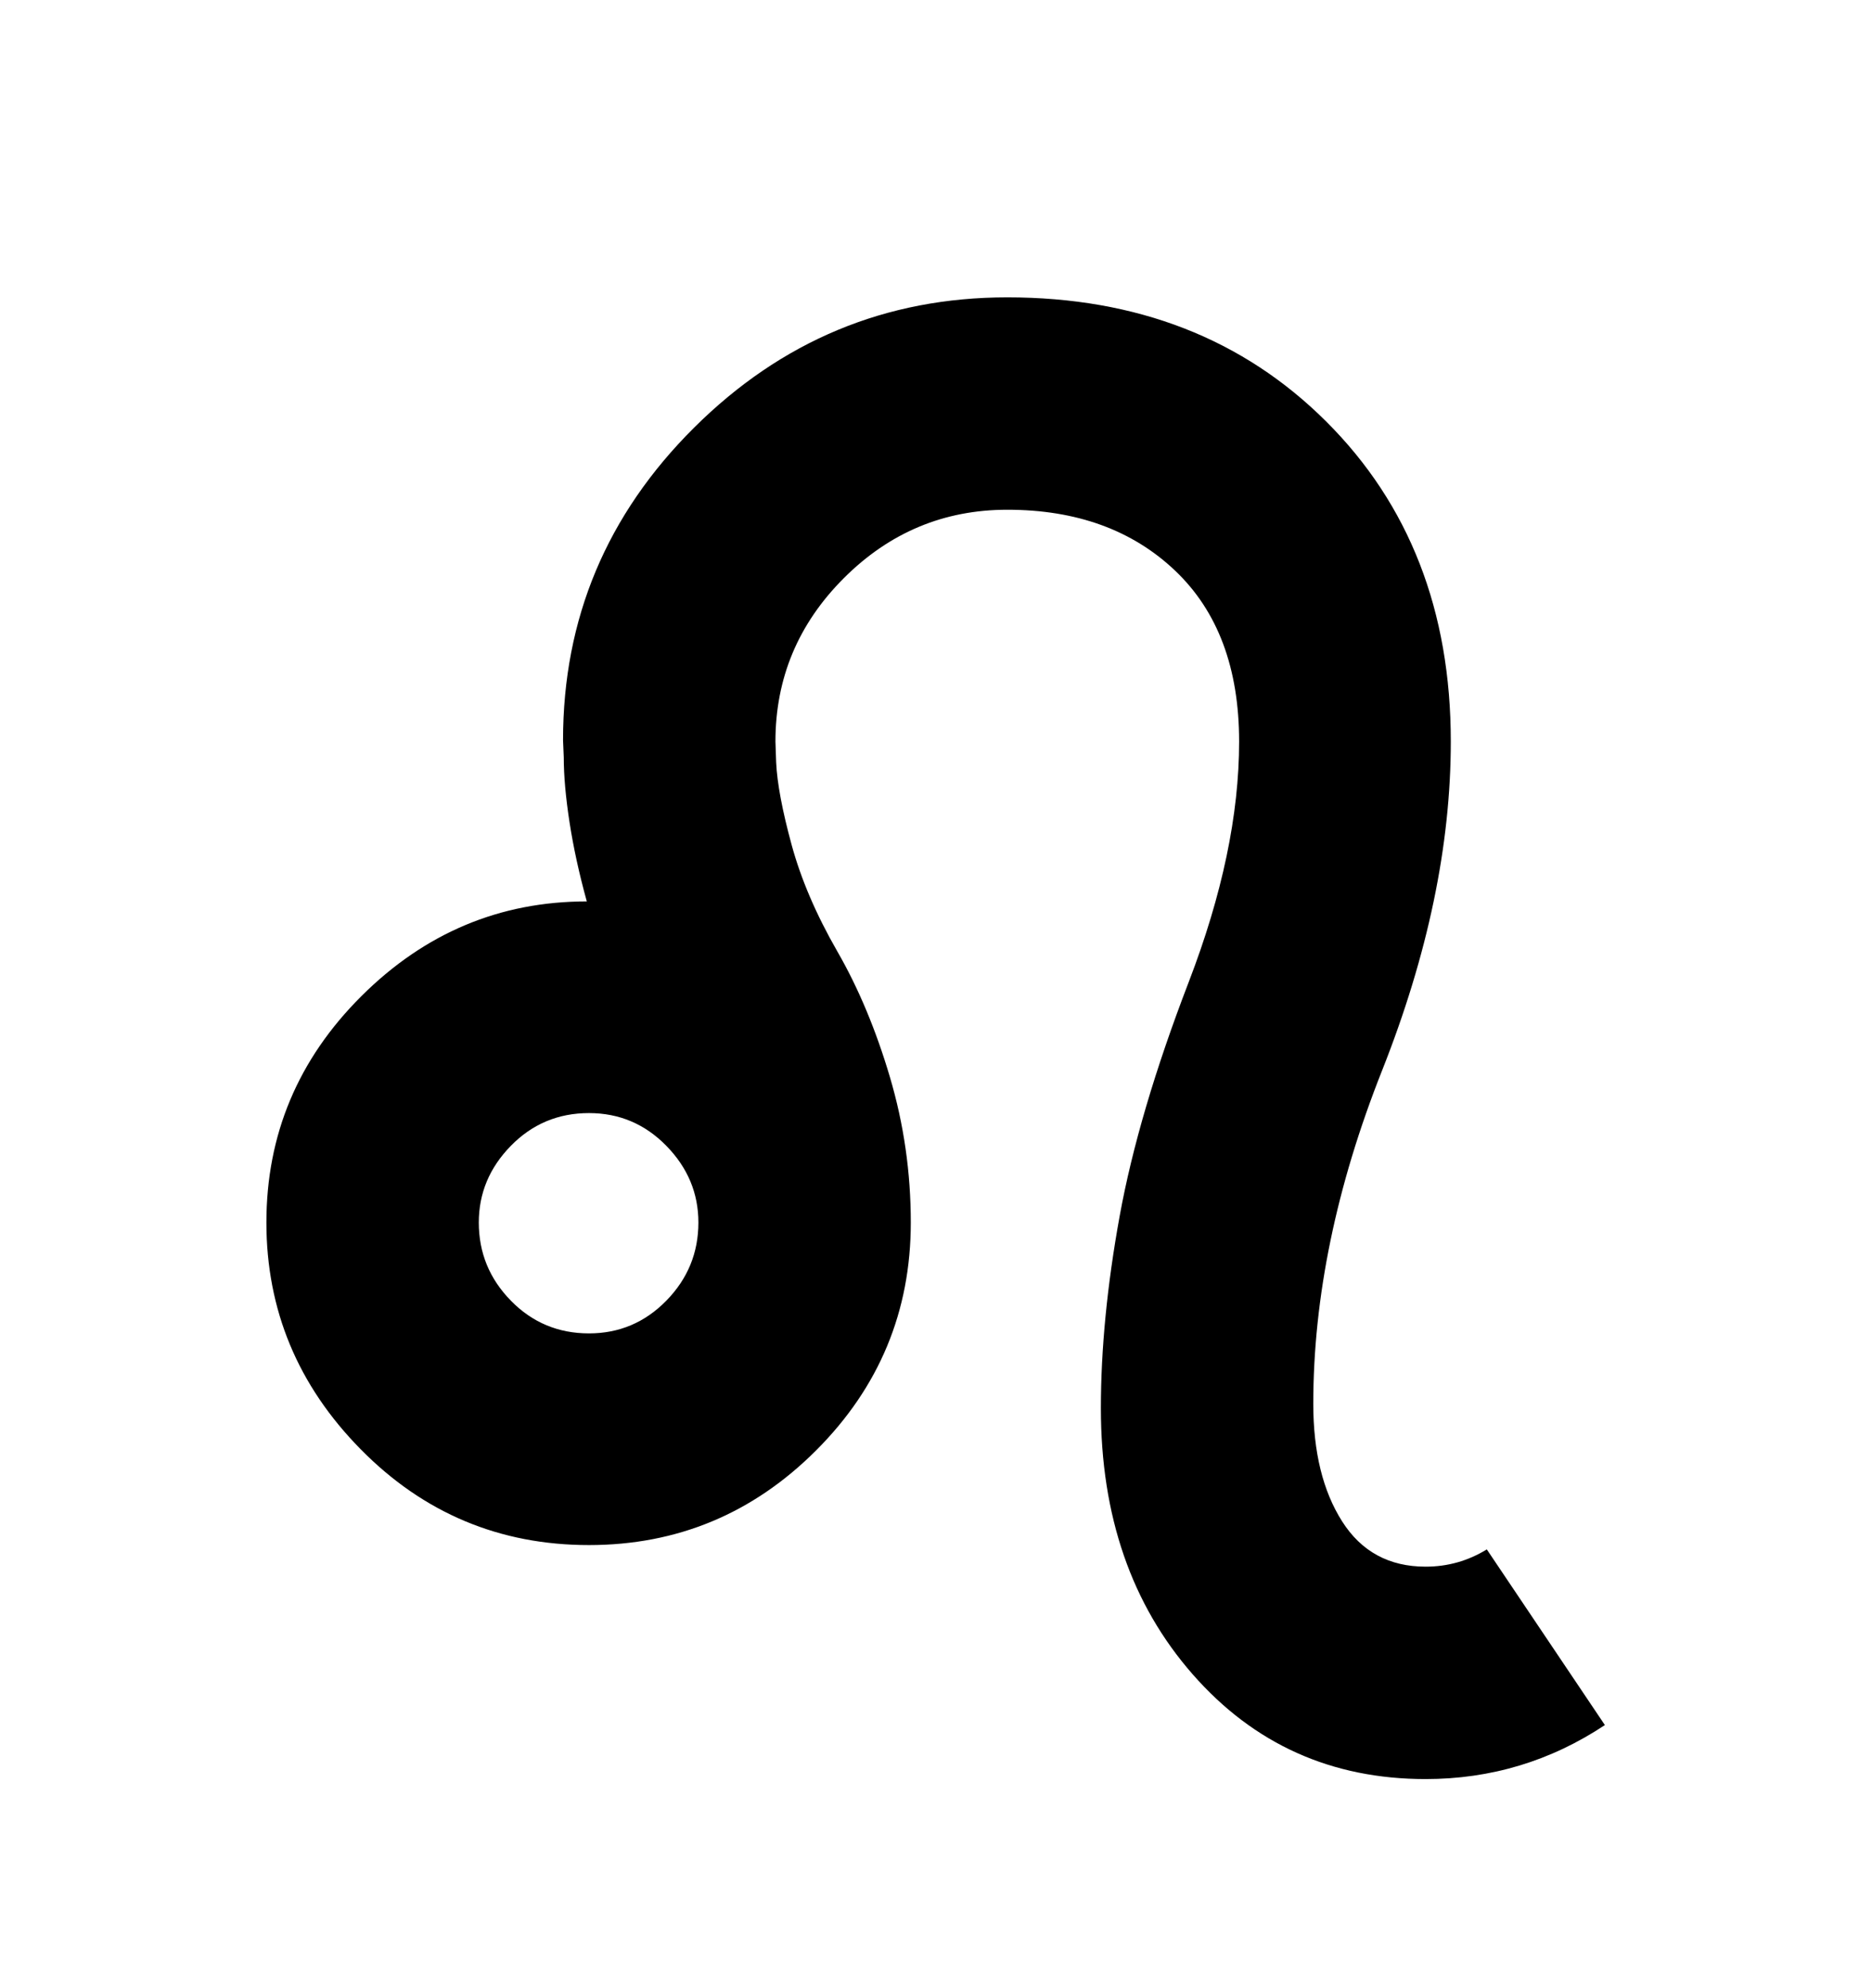 <svg viewBox="0 0 2600 2760.837" xmlns="http://www.w3.org/2000/svg"><path d="M2229 2396q-113 75-249 75-196 0-323.5-145.5T1529 1956q0-123 26-266.5t96-325.5 70-334q0-153-89-237.5T1399 708q-132 0-227 95t-95 227l1 29q2 43 21.5 114.5t63.5 148 73 174.5 29 202q0 185-131.5 316.5T818 2146q-186 0-317-133t-131-315q0-183 132-314.5T815 1252q-16-58-24-110t-8-90l-1-24q0-253 182-434t435-181q270 0 443 172.5t173 444.5q0 216-95.5 457t-95.5 463q0 100 40 163t116 63q46 0 85-24zM925.5 1591.5Q881 1546 818 1546q-64 0-108.5 45.5T665 1698q0 63 44.5 108.5T818 1852q63 0 107.5-45.5T970 1698q0-61-44.5-106.5z"/></svg>